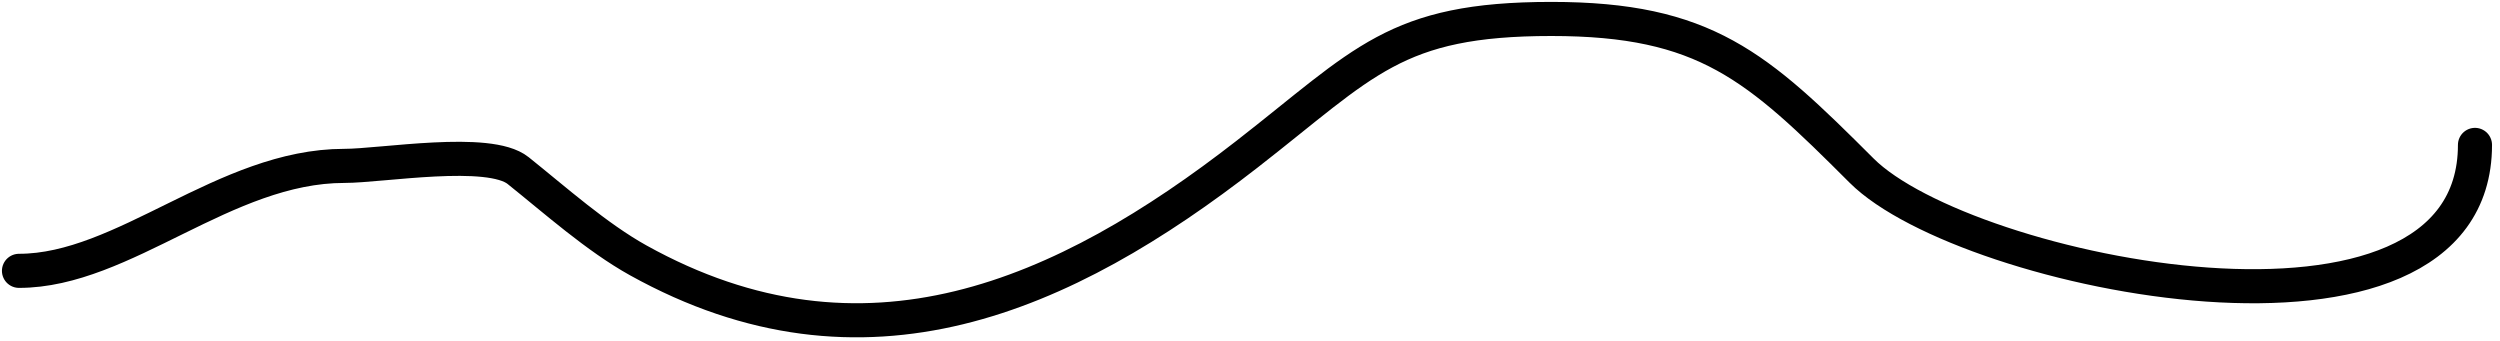 <svg width="220" height="30" viewBox="0 0 220 30" fill="none" xmlns="http://www.w3.org/2000/svg">
    <path
        d="M1.67 23.834C10.892 23.834 19.78 14.598 30.303 14.598C33.591 14.598 43.031 12.958 45.594 15.009C48.84 17.606 52.504 20.877 56.164 22.911C76.073 33.971 93.653 26.08 109.734 13.572C120.115 5.498 122.717 1.668 136.519 1.668C150.07 1.668 154.616 5.808 163.817 15.009C172.979 24.171 217.798 33.358 217.798 12.751"
        stroke="black" stroke-width="3" stroke-linecap="round" />
</svg>
    